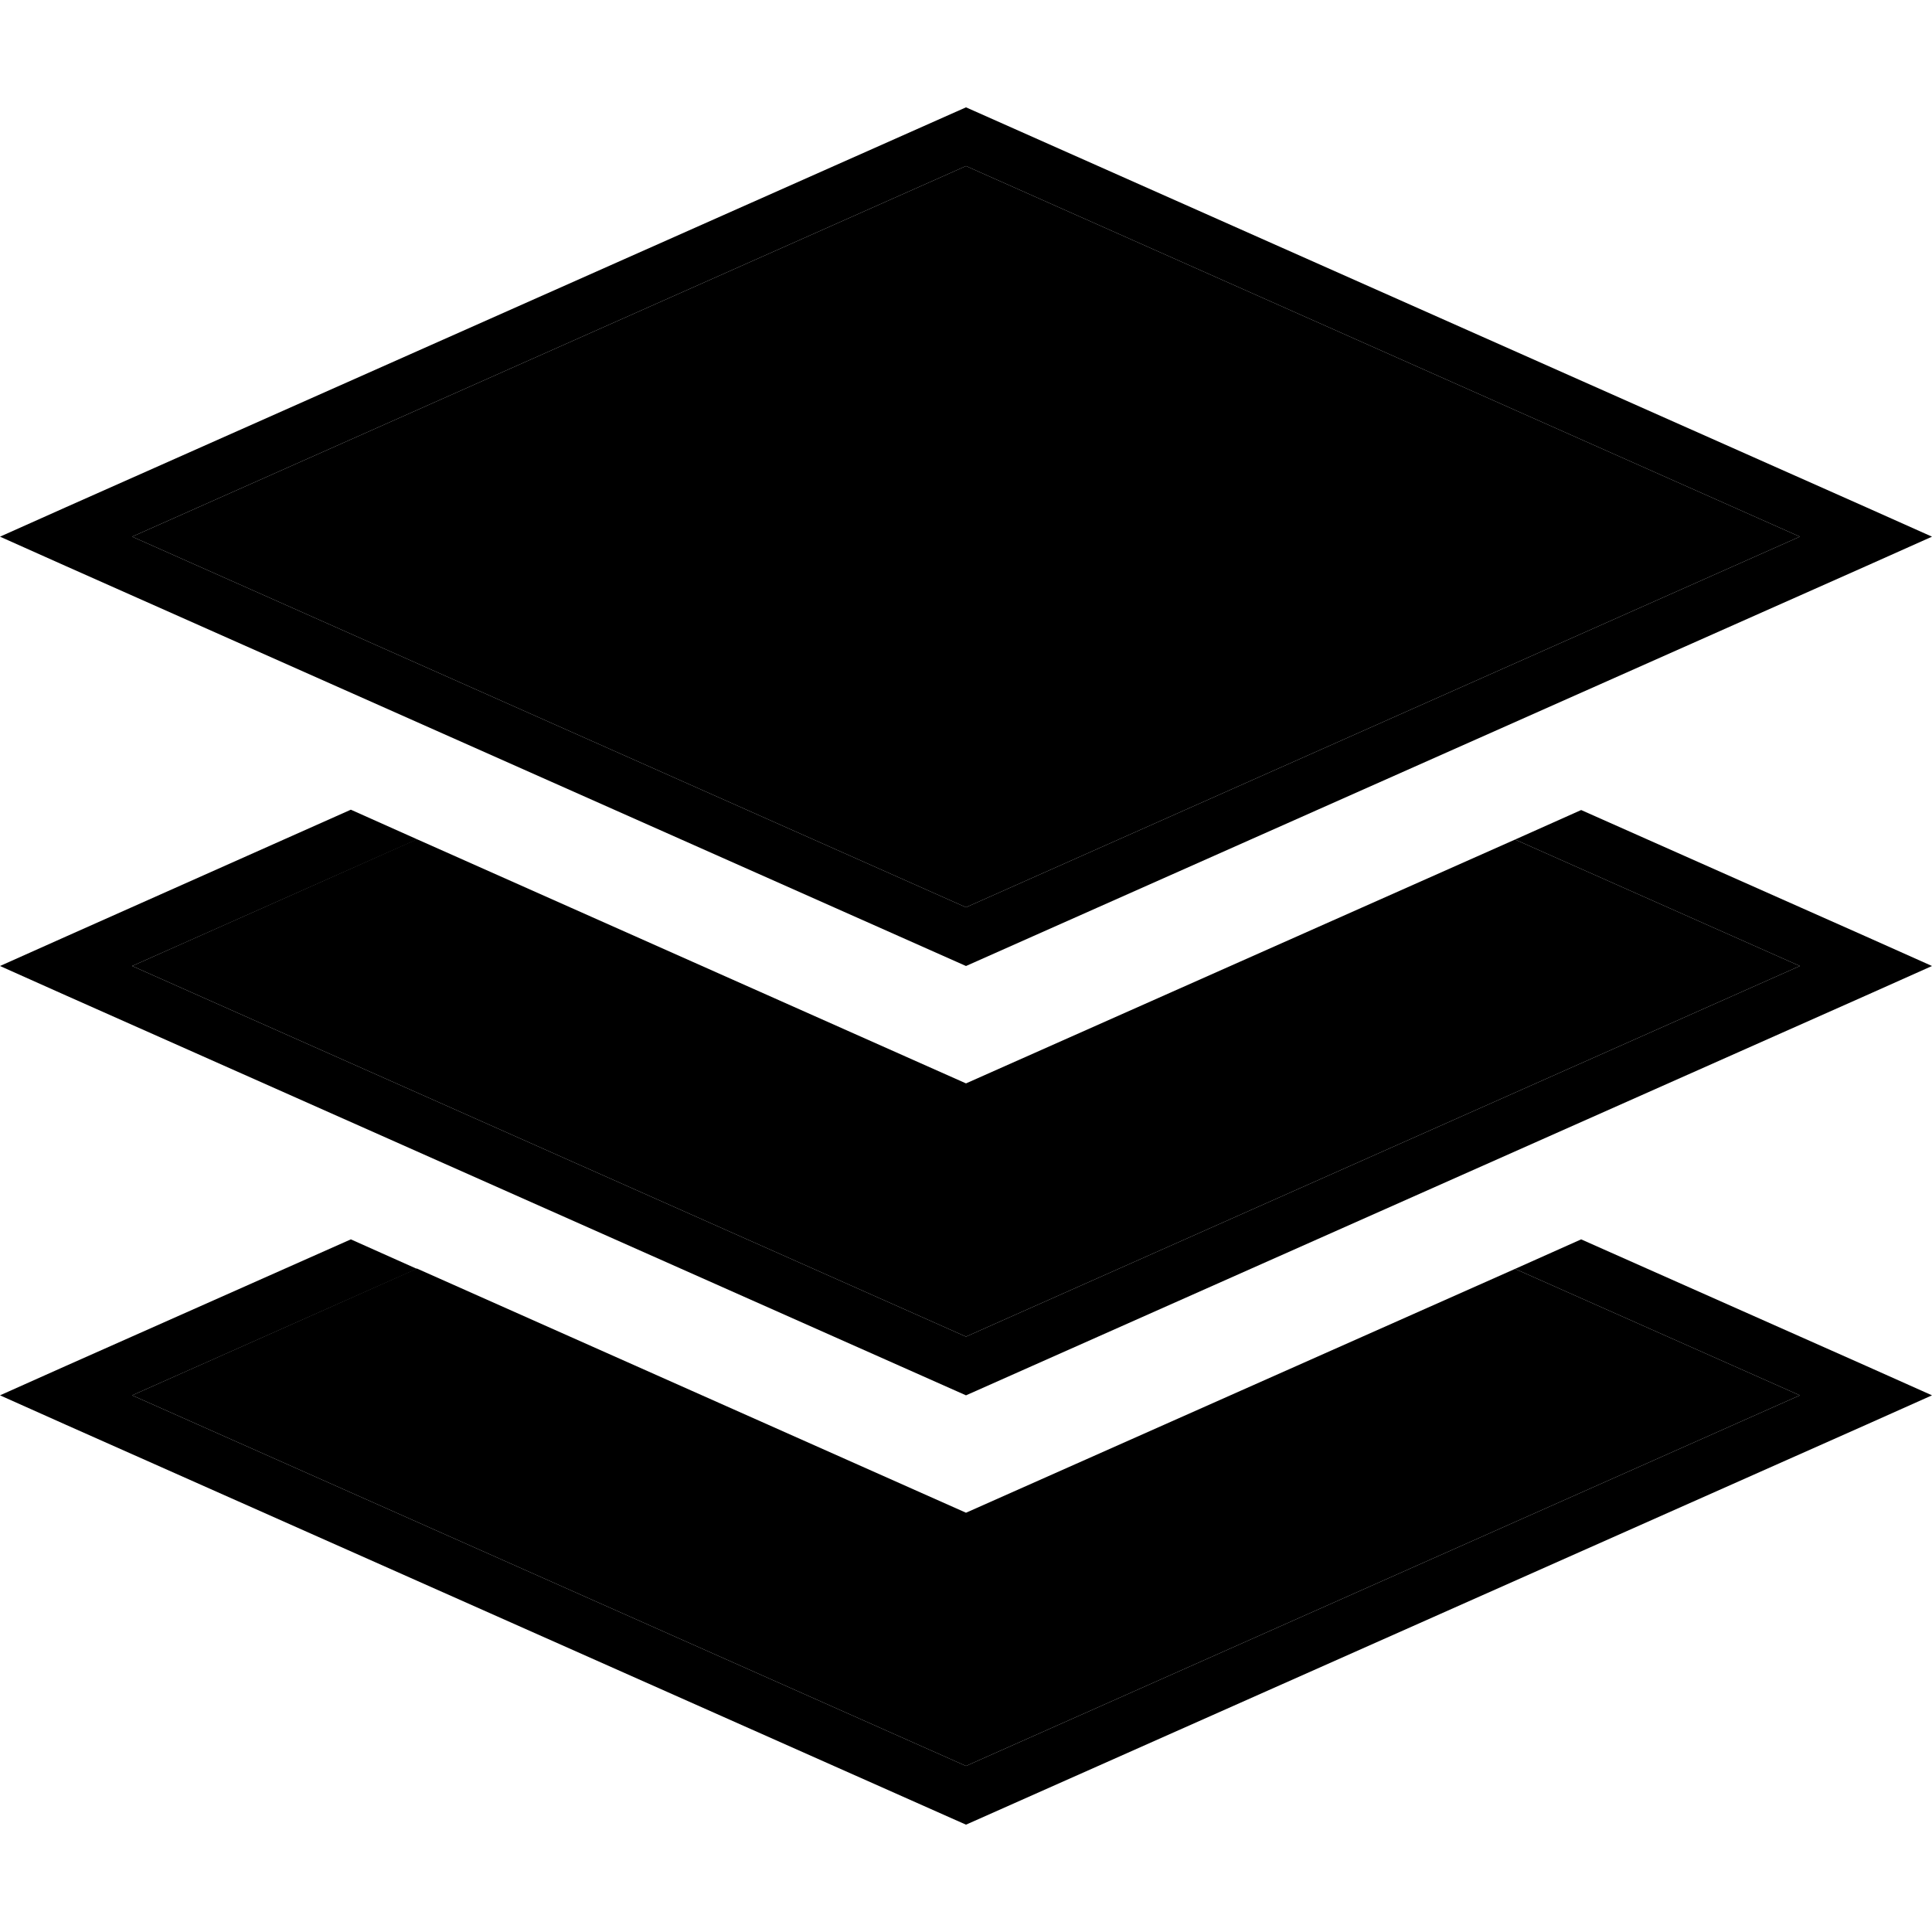 <svg xmlns="http://www.w3.org/2000/svg" width="24" height="24" viewBox="0 0 576 512"><path class="pr-icon-duotone-secondary" d="M39.4 128L288 238.5 536.6 128 288 17.5 39.4 128zm0 128L288 366.5 536.6 256l-84.9-37.7C397.1 242.5 342.6 266.8 288 291c-54.6-24.3-109.1-48.5-163.7-72.8L39.4 256zm0 128L288 494.5 536.6 384l-84.9-37.7C397.1 370.5 342.6 394.8 288 419c-54.6-24.3-109.1-48.5-163.7-72.8L39.4 384z"/><path class="pr-icon-duotone-primary" d="M288 238.5L39.4 128 288 17.5 536.6 128 288 238.5zM556.3 119.2L288 0 19.7 119.2 0 128l19.7 8.8L288 256 556.3 136.8 576 128l-19.7-8.8zm-432 99l-19.7-8.8L19.7 247.2 0 256l19.7 8.8L288 384 556.3 264.8 576 256l-19.7-8.8-84.9-37.7-19.7 8.8L536.6 256 288 366.5 39.4 256l84.9-37.7zM104.6 337.5L19.7 375.2 0 384l19.7 8.8L288 512 556.3 392.8 576 384l-19.7-8.8-84.9-37.7-19.7 8.8L536.6 384 288 494.5 39.4 384l84.9-37.7-19.7-8.8z"/></svg>